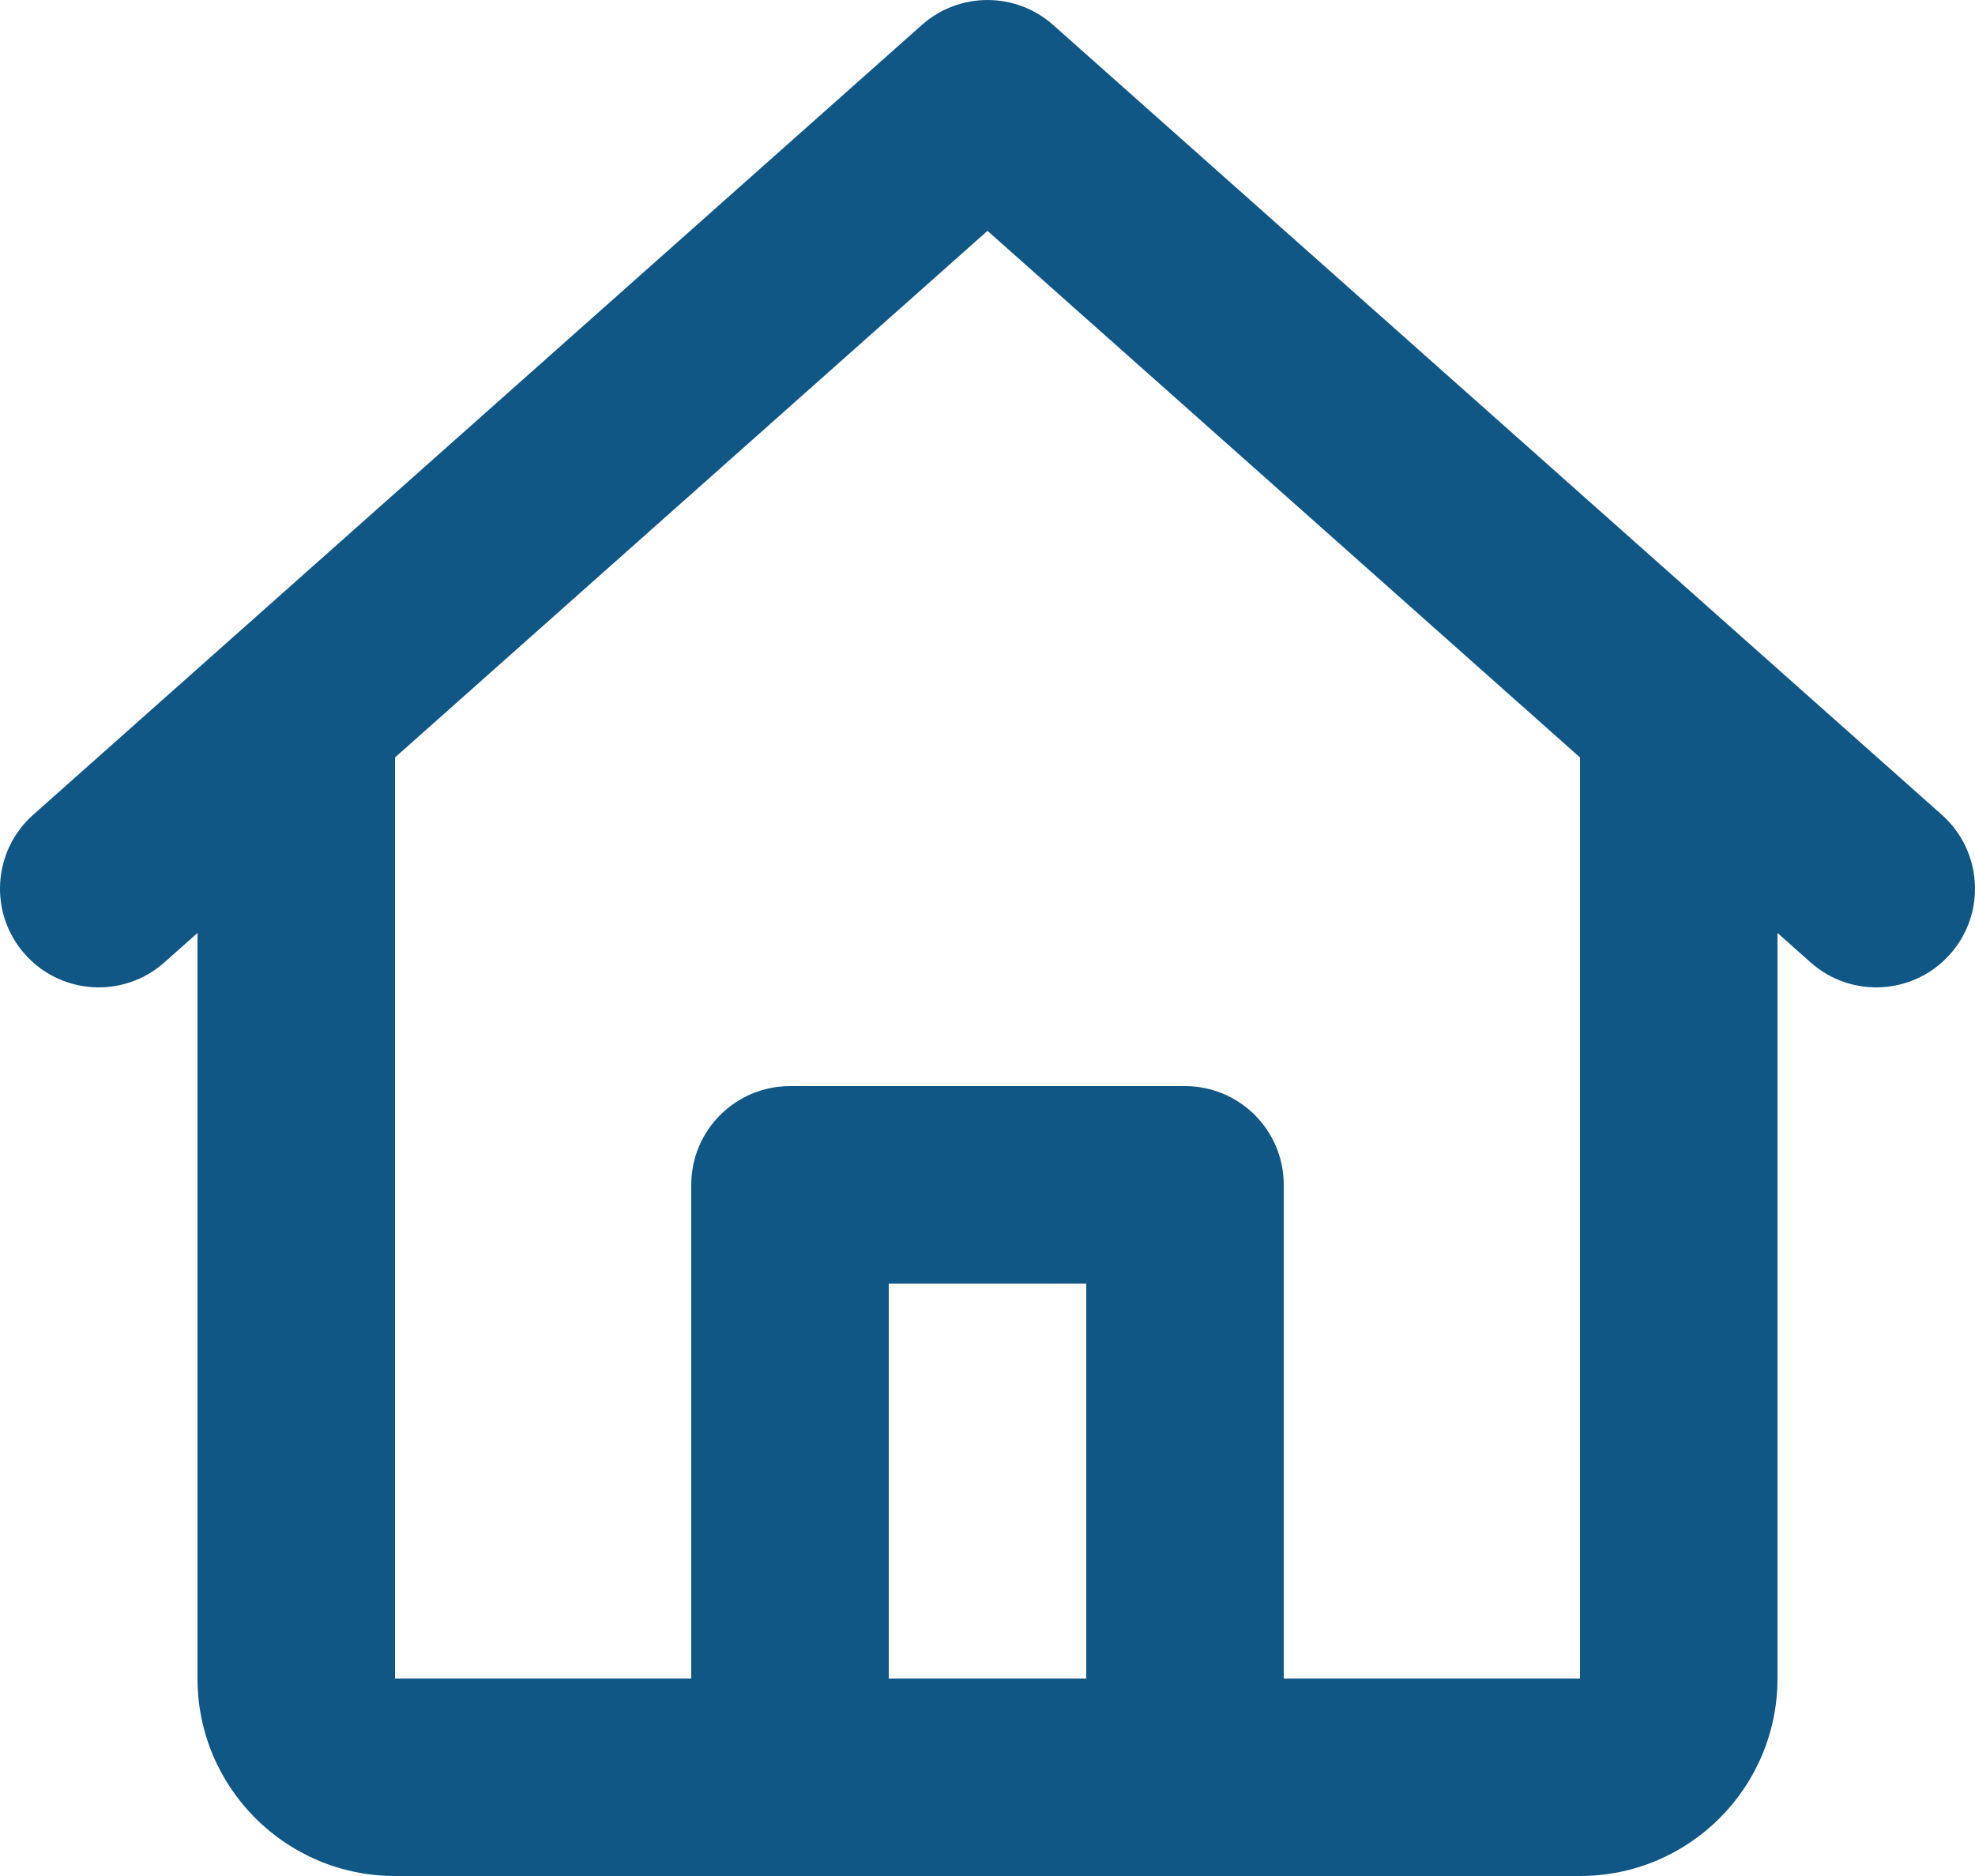 <svg width="40" height="38" viewBox="0 0 40 38" fill="none" xmlns="http://www.w3.org/2000/svg">
<path d="M18.671 0.505C19.429 -0.168 20.571 -0.168 21.329 0.505L39.329 16.505C40.154 17.239 40.229 18.503 39.495 19.329C38.761 20.154 37.497 20.229 36.671 19.495L36 18.898V34C36 36.209 34.209 38 32 38H8C5.791 38 4 36.209 4 34V18.898L3.329 19.495C2.503 20.229 1.239 20.154 0.505 19.329C-0.229 18.503 -0.154 17.239 0.671 16.505L18.671 0.505ZM8 15.343V34H14V24C14 22.895 14.896 22 16 22H24C25.105 22 26 22.895 26 24V34H32V15.343L20 4.676L8 15.343ZM22 34V26H18V34H22Z" fill="#115786"/>
</svg>
